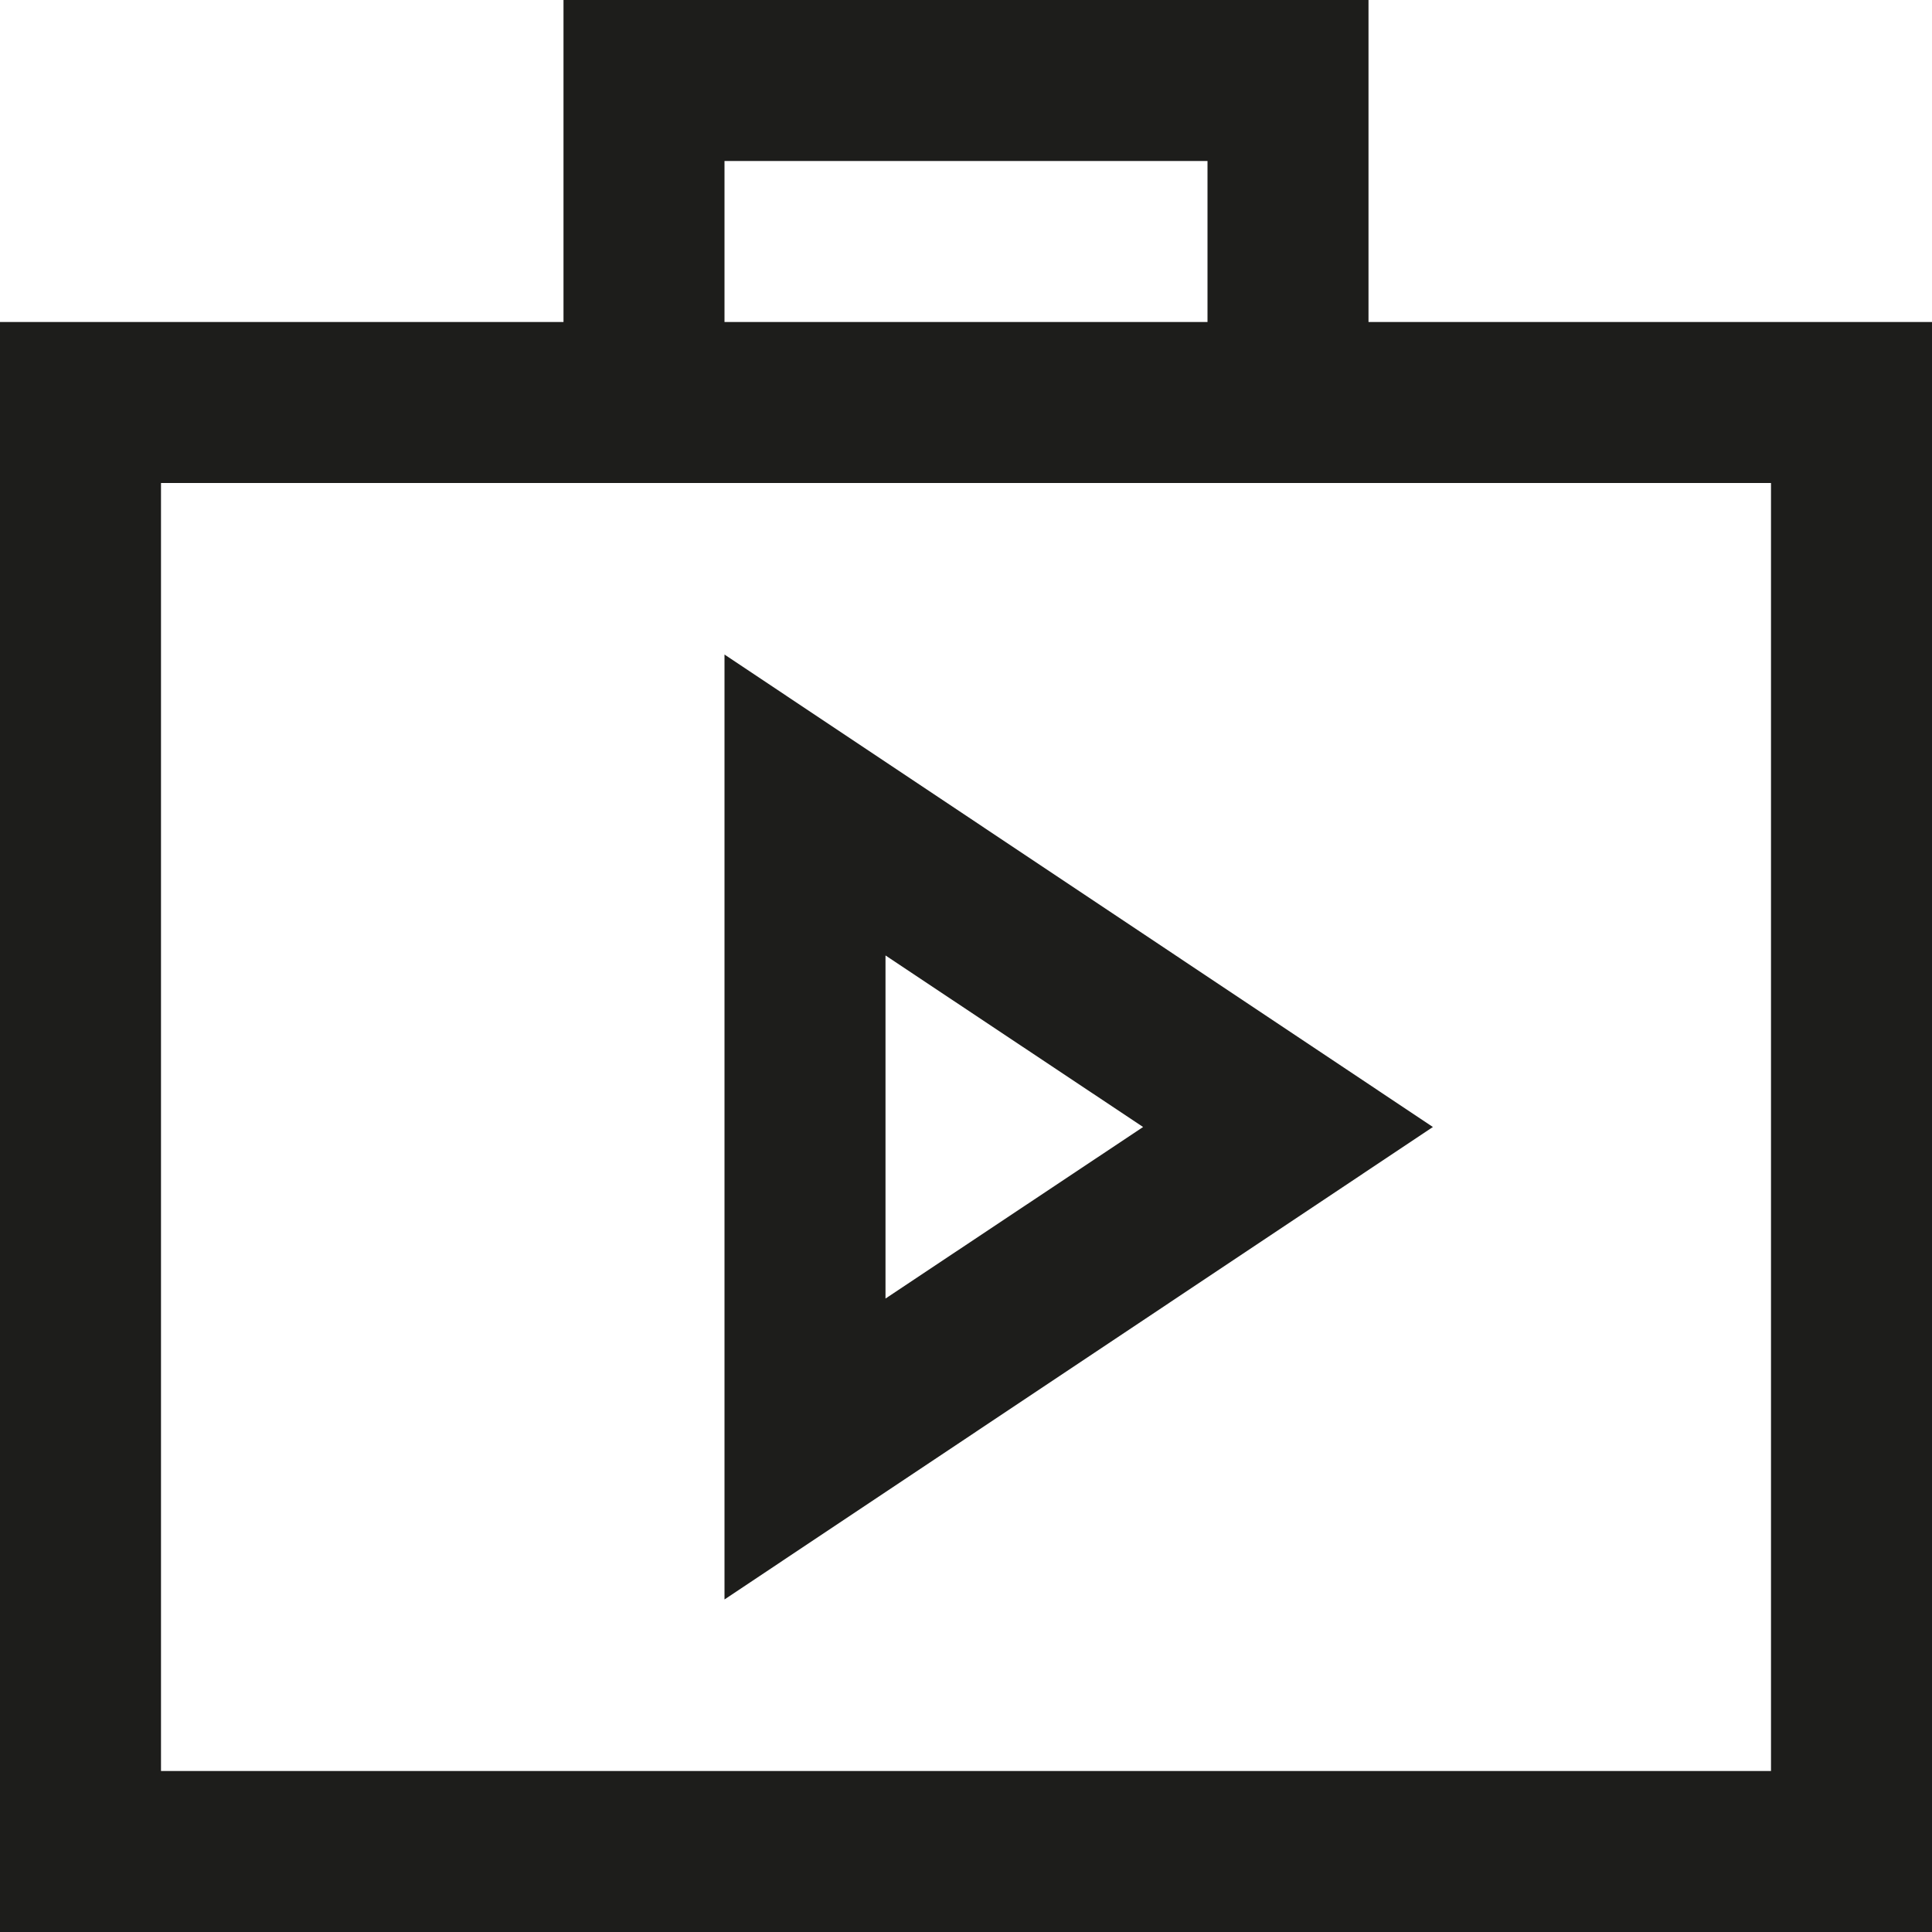 <svg xmlns="http://www.w3.org/2000/svg" width="24" height="24" viewBox="0 0 24 24">
  <title>shopping-24px-outline-2_market-play</title>
  <path d="M17,0H7V4H0V24H24V4H17ZM9,2h6V4H9ZM22,6V22H2V6H22Z" fill="#1d1d1b"/>
  <path d="M9,19.869,17.8,14,9,8.131Zm2-8L14.2,14,11,16.131Z" fill="#1d1d1b"/>
</svg>
